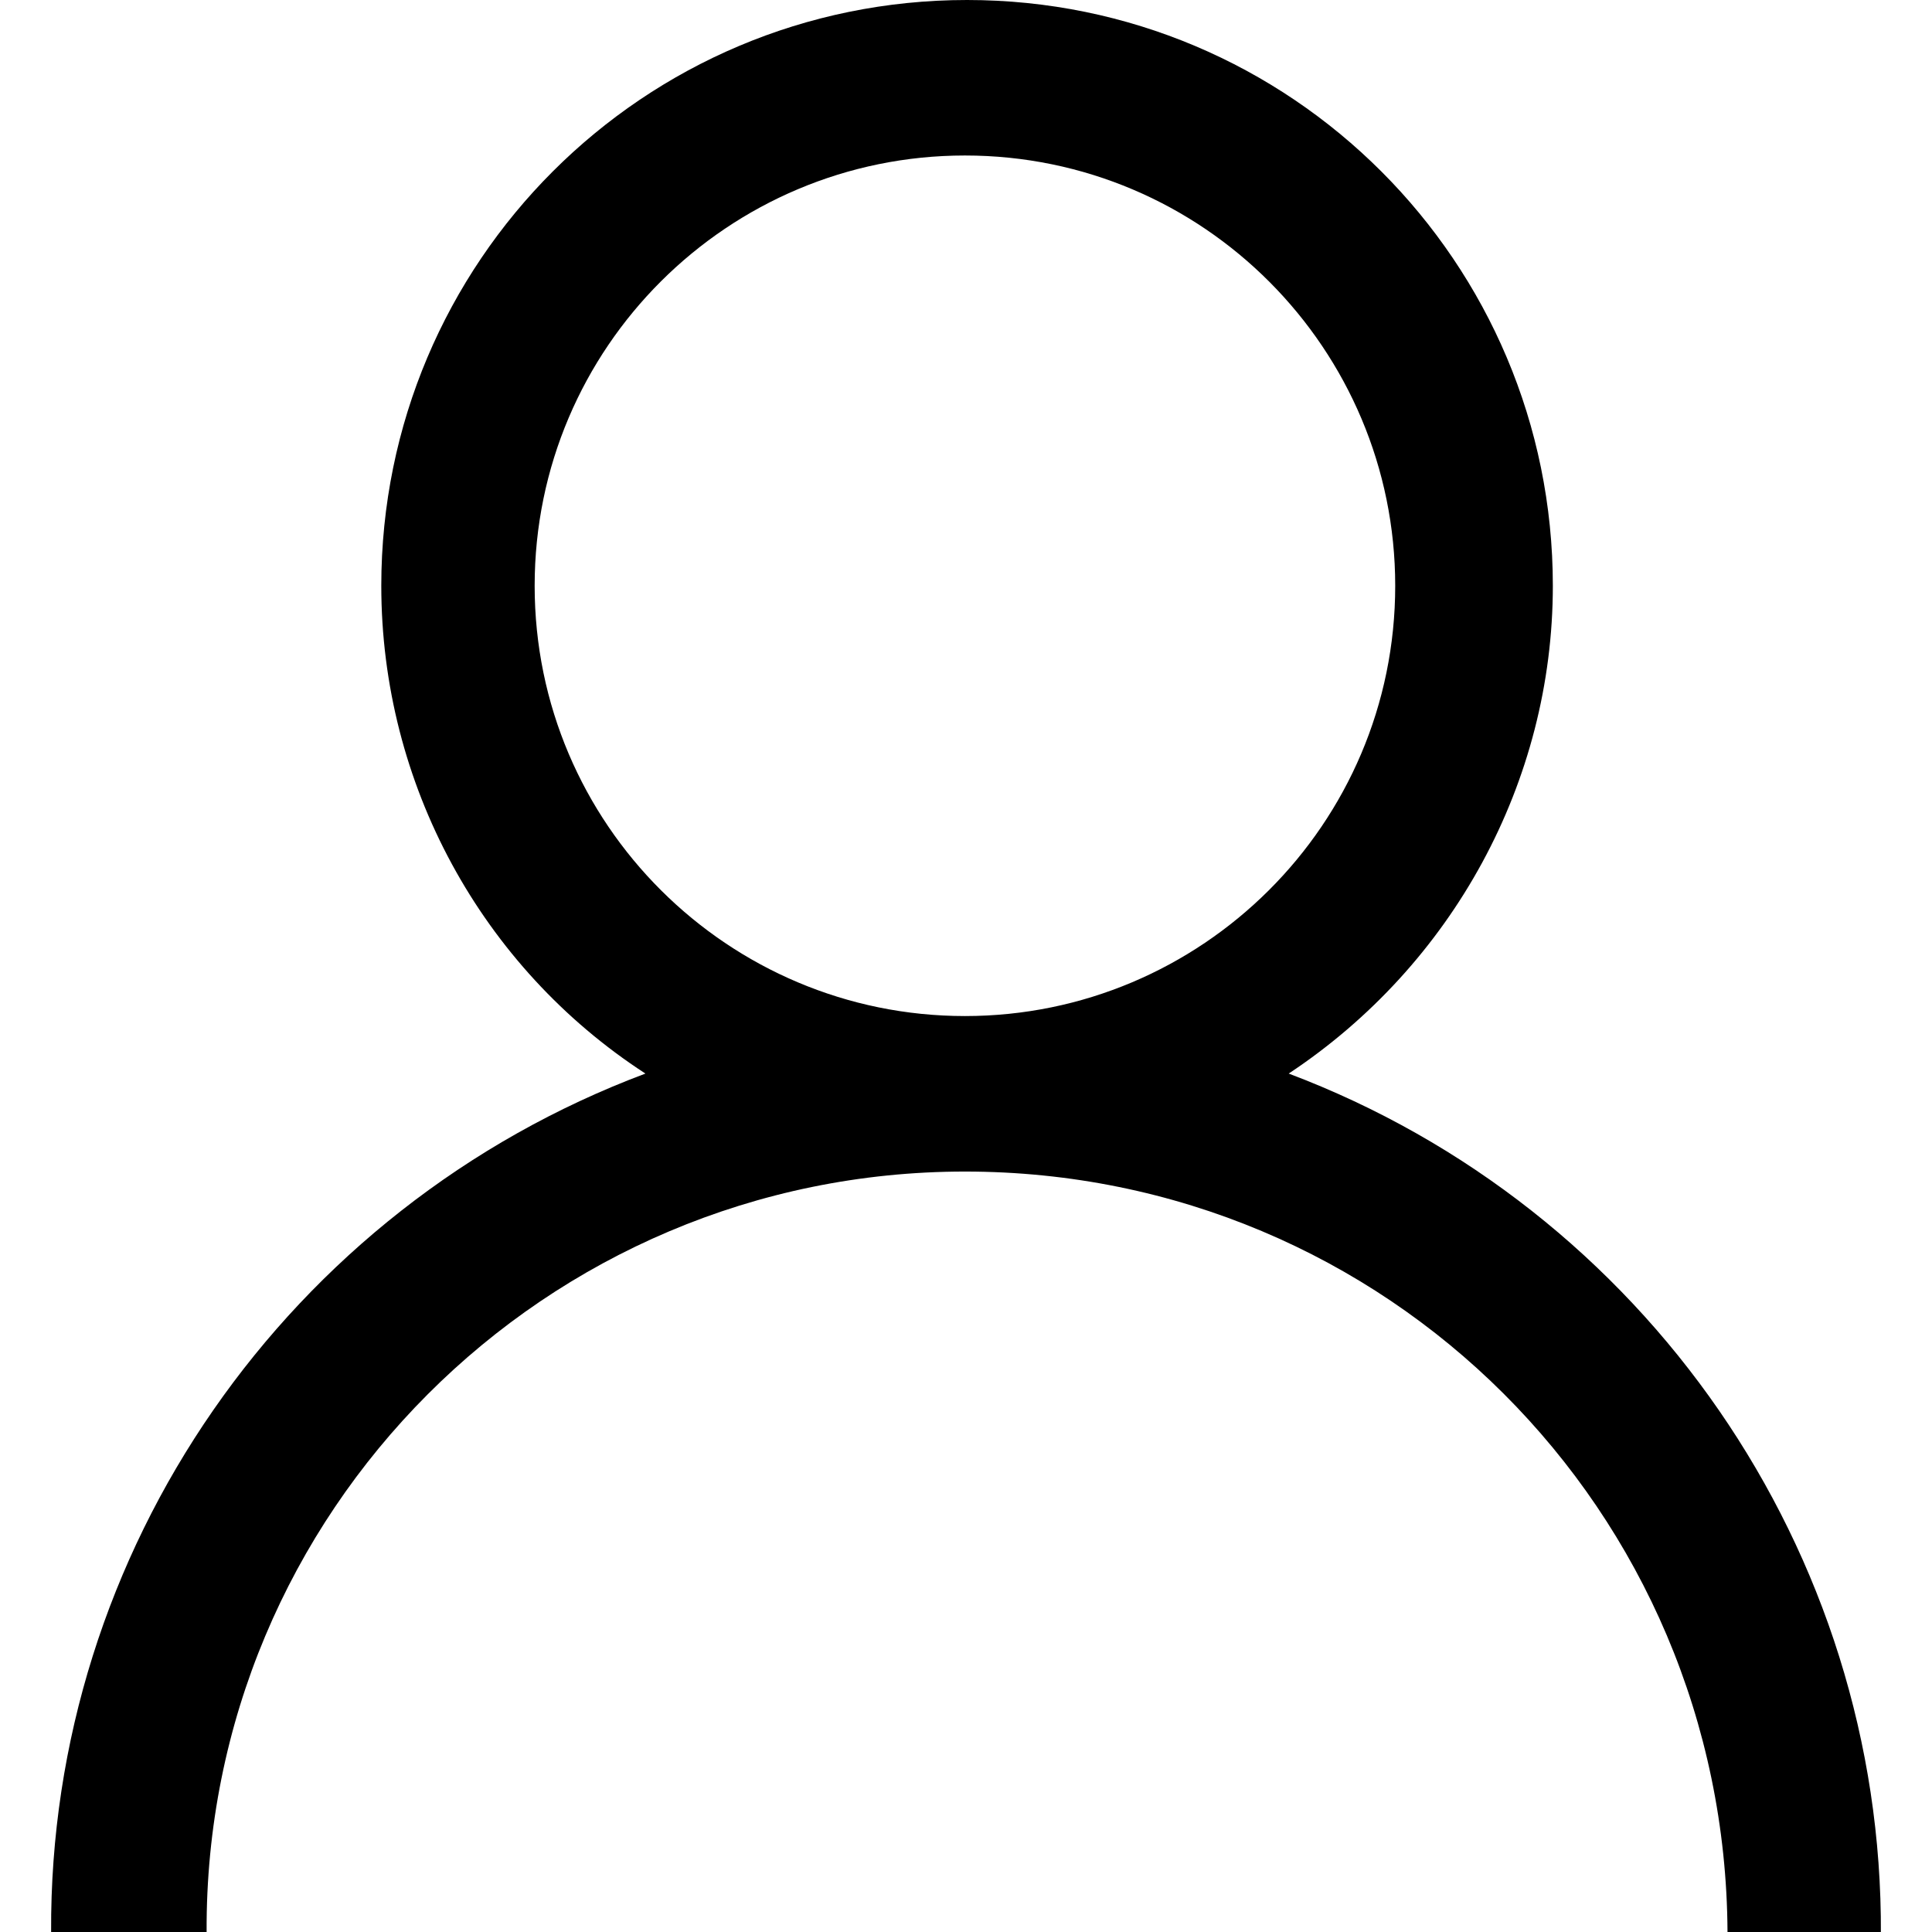 <?xml version="1.0" encoding="utf-8"?>
<!-- Generator: Adobe Illustrator 23.0.1, SVG Export Plug-In . SVG Version: 6.00 Build 0)  -->
<svg version="1.1" id="Layer_1" xmlns="http://www.w3.org/2000/svg" xmlns:xlink="http://www.w3.org/1999/xlink" x="0px" y="0px"
	 viewBox="0 0 90.7 90.7" style="enable-background:new 0 0 90.7 90.7;" xml:space="preserve">
<path d="M60.5,50.4c7.7-5.1,12.4-13.7,12.4-22.9C72.9,12.3,60.6,0,45.4,0c0,0,0,0,0,0C30.2,0,17.9,12.3,17.9,27.5c0,0,0,0,0,0
	c0,9.3,4.7,17.9,12.4,22.9C13.5,56.7,2.3,72.8,2.4,90.7h7.3C9.6,71,25.6,55,45.3,55c0,0,0,0,0,0C65.1,55,81,70.9,81.1,90.7
	c0,0,0,0,0,0.1h7.2C88.4,72.8,77.2,56.7,60.5,50.4z M25.1,27.5c0-11.2,9.1-20.2,20.2-20.2c11.2,0,20.2,9.1,20.2,20.2
	c0,11.2-9.1,20.2-20.2,20.2C34.2,47.7,25.1,38.7,25.1,27.5L25.1,27.5z"/>
</svg>
